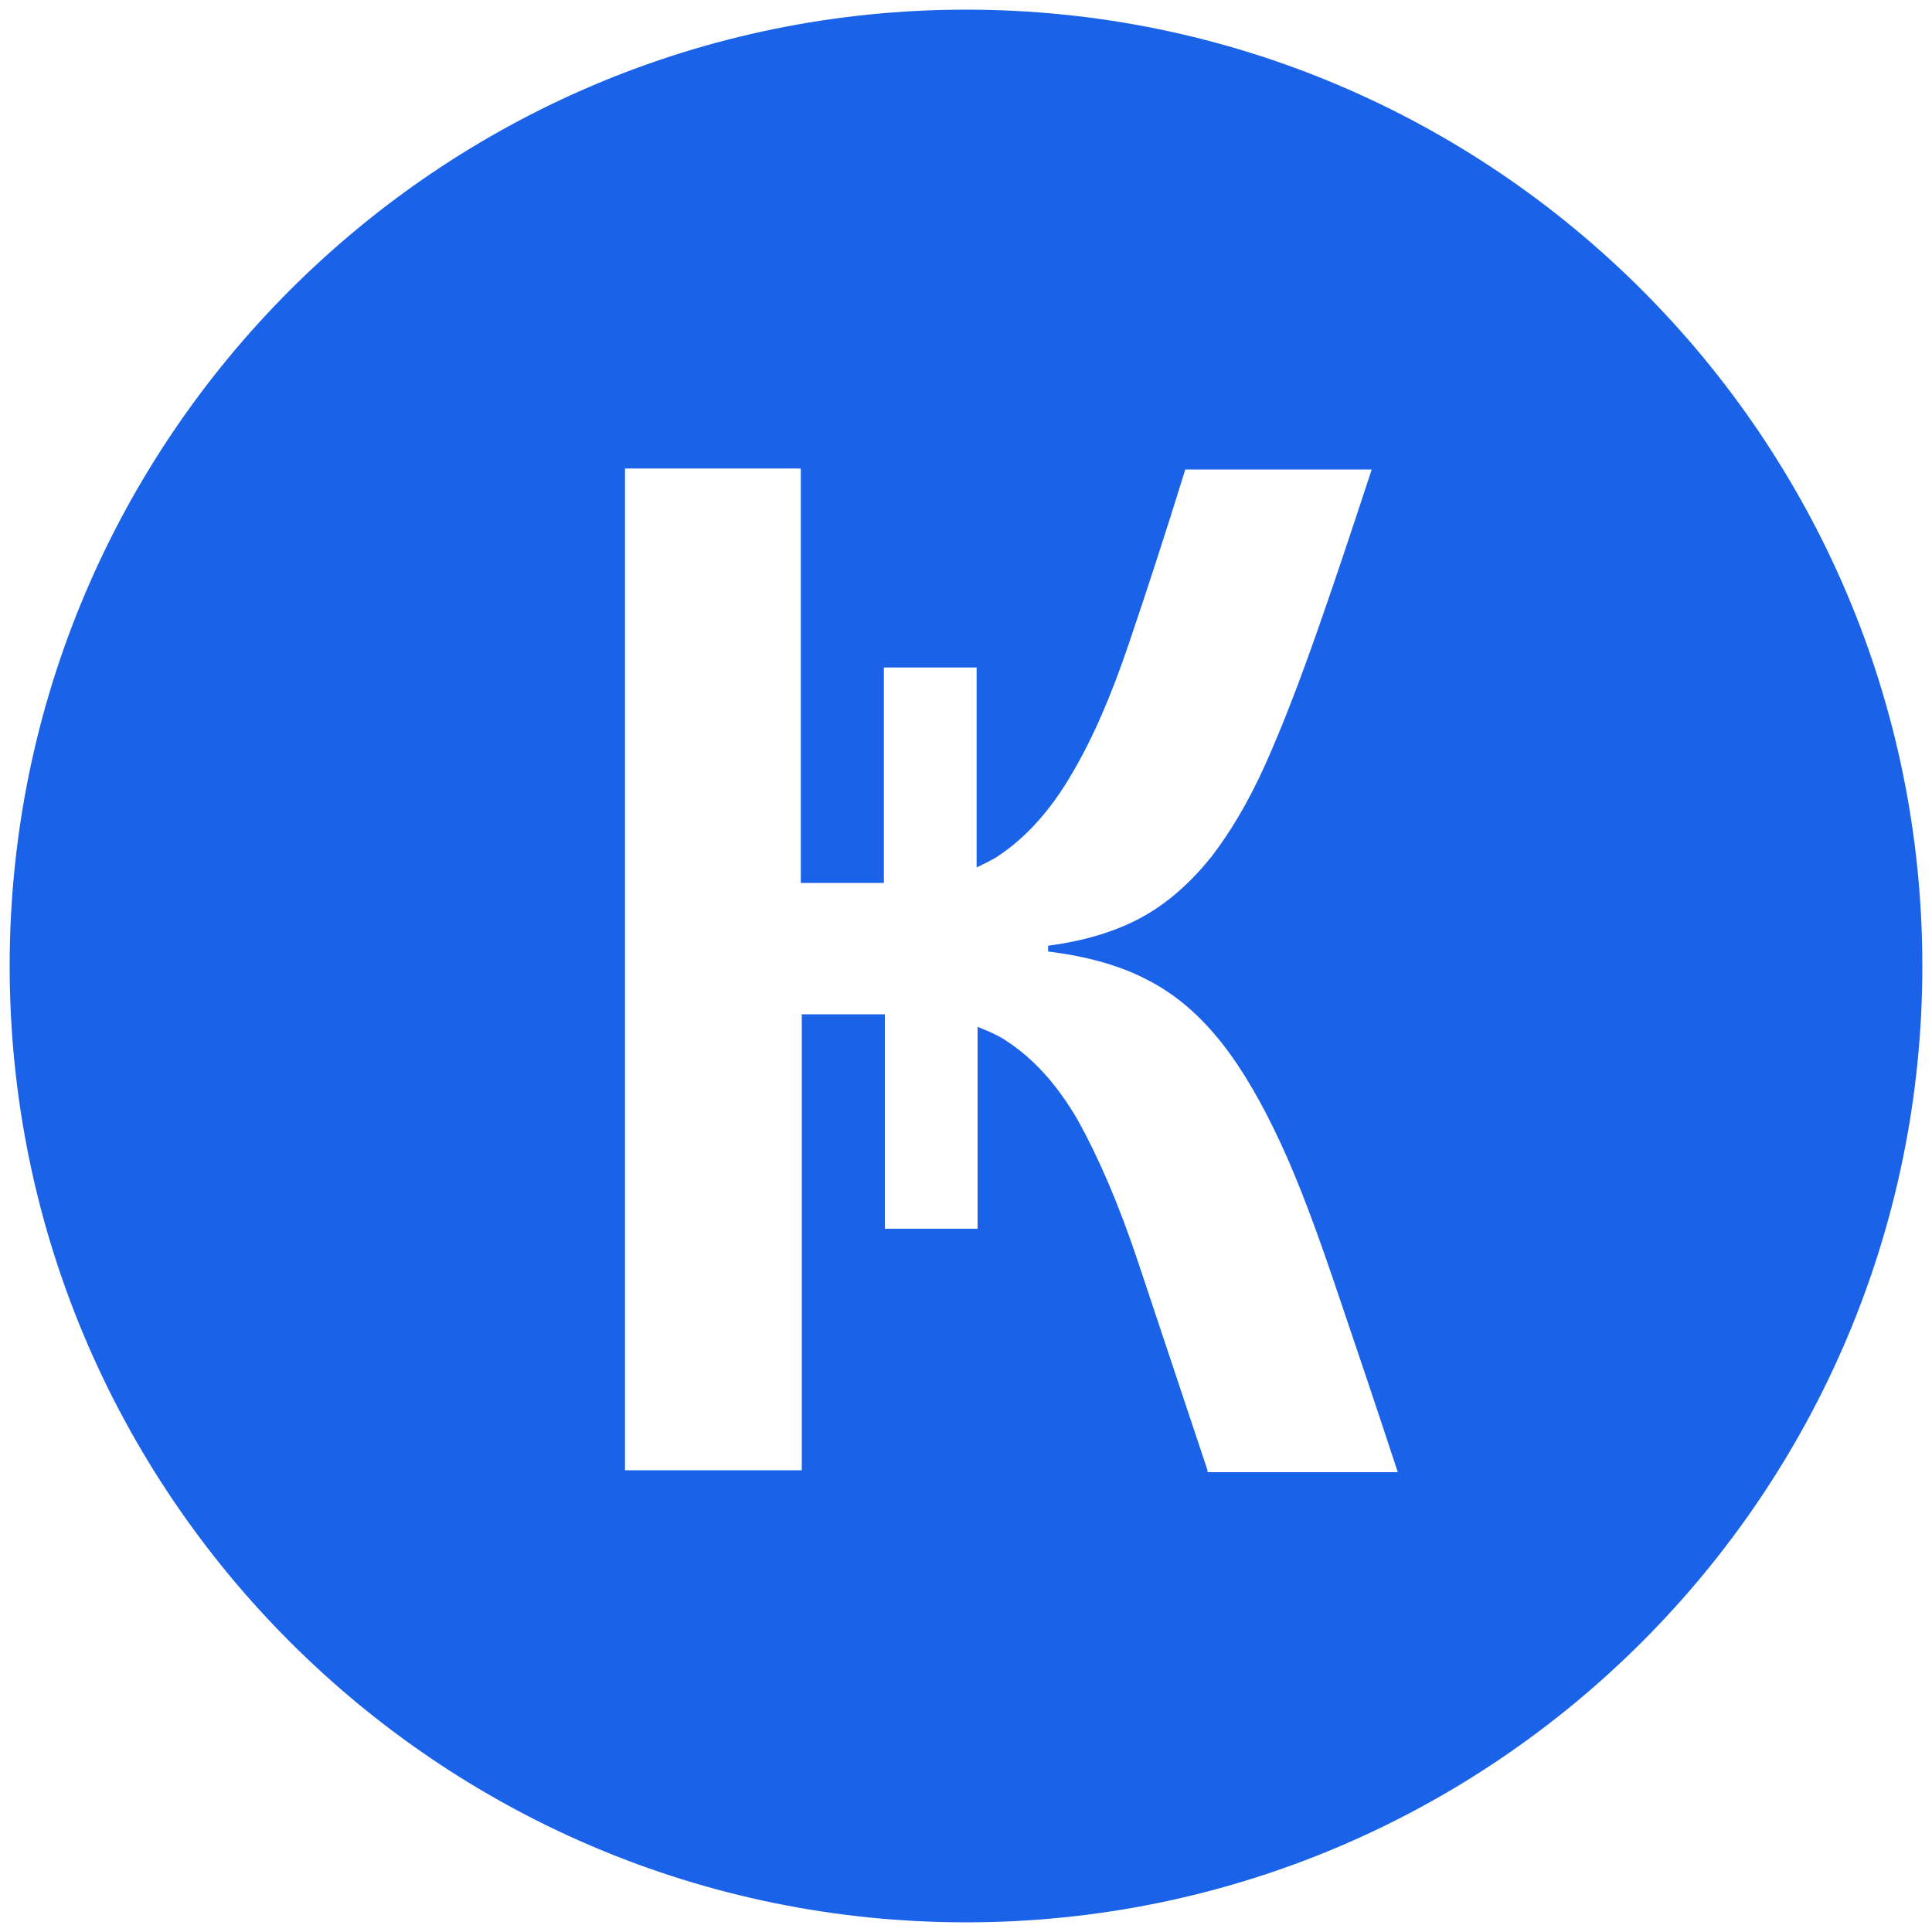 <?xml version="1.0" encoding="utf-8"?>
<!-- Generator: Adobe Illustrator 24.2.1, SVG Export Plug-In . SVG Version: 6.00 Build 0)  -->
<svg version="1.1" id="Layer_1" xmlns="http://www.w3.org/2000/svg" xmlns:xlink="http://www.w3.org/1999/xlink" x="0px" y="0px"
	 viewBox="0 0 200 200" style="enable-background:new 0 0 200 200;" xml:space="preserve">
<style type="text/css">
	.st0{fill:#1A63E9;}
</style>
<path class="st0" d="M100,1C45.4,1,1,45.4,1,100s44.4,99,99,99c54.6,0,99-44.4,99-99S154.6,1,100,1z M125,152.2
	c-2.8-8.4-5.2-15.6-7.2-21.6c-2-6-4.1-10.8-6.2-14.6c-2.2-3.8-4.7-6.5-7.5-8.3c-0.9-0.6-1.9-1-2.9-1.4v20.9h-9.6V105h-8.6
	c0,5.4,0,9.7,0,10.7v36.5H64.7V48.5h18.2v30.7c0,1.2,0,6.2,0,12.2h8.6V69.1h9.6v20.7c0.8-0.4,1.7-0.8,2.4-1.3
	c2.8-1.9,5.3-4.7,7.4-8.3c2.2-3.7,4.1-8.1,5.9-13.4c1.8-5.3,3.8-11.4,5.9-18.2H142c-2.1,6.4-4,12.1-5.8,17.2
	c-1.8,5.1-3.5,9.5-5.2,13.3c-1.7,3.8-3.6,7-5.6,9.6c-2.1,2.6-4.4,4.7-7.1,6.2c-2.7,1.5-6,2.5-9.8,3v0.6c4.1,0.5,7.6,1.5,10.4,3
	c2.9,1.5,5.4,3.7,7.6,6.5c2.2,2.8,4.2,6.3,6.1,10.4c1.9,4.1,3.7,9,5.6,14.6c1.9,5.6,4.1,12.1,6.5,19.4H125z"/>
</svg>
